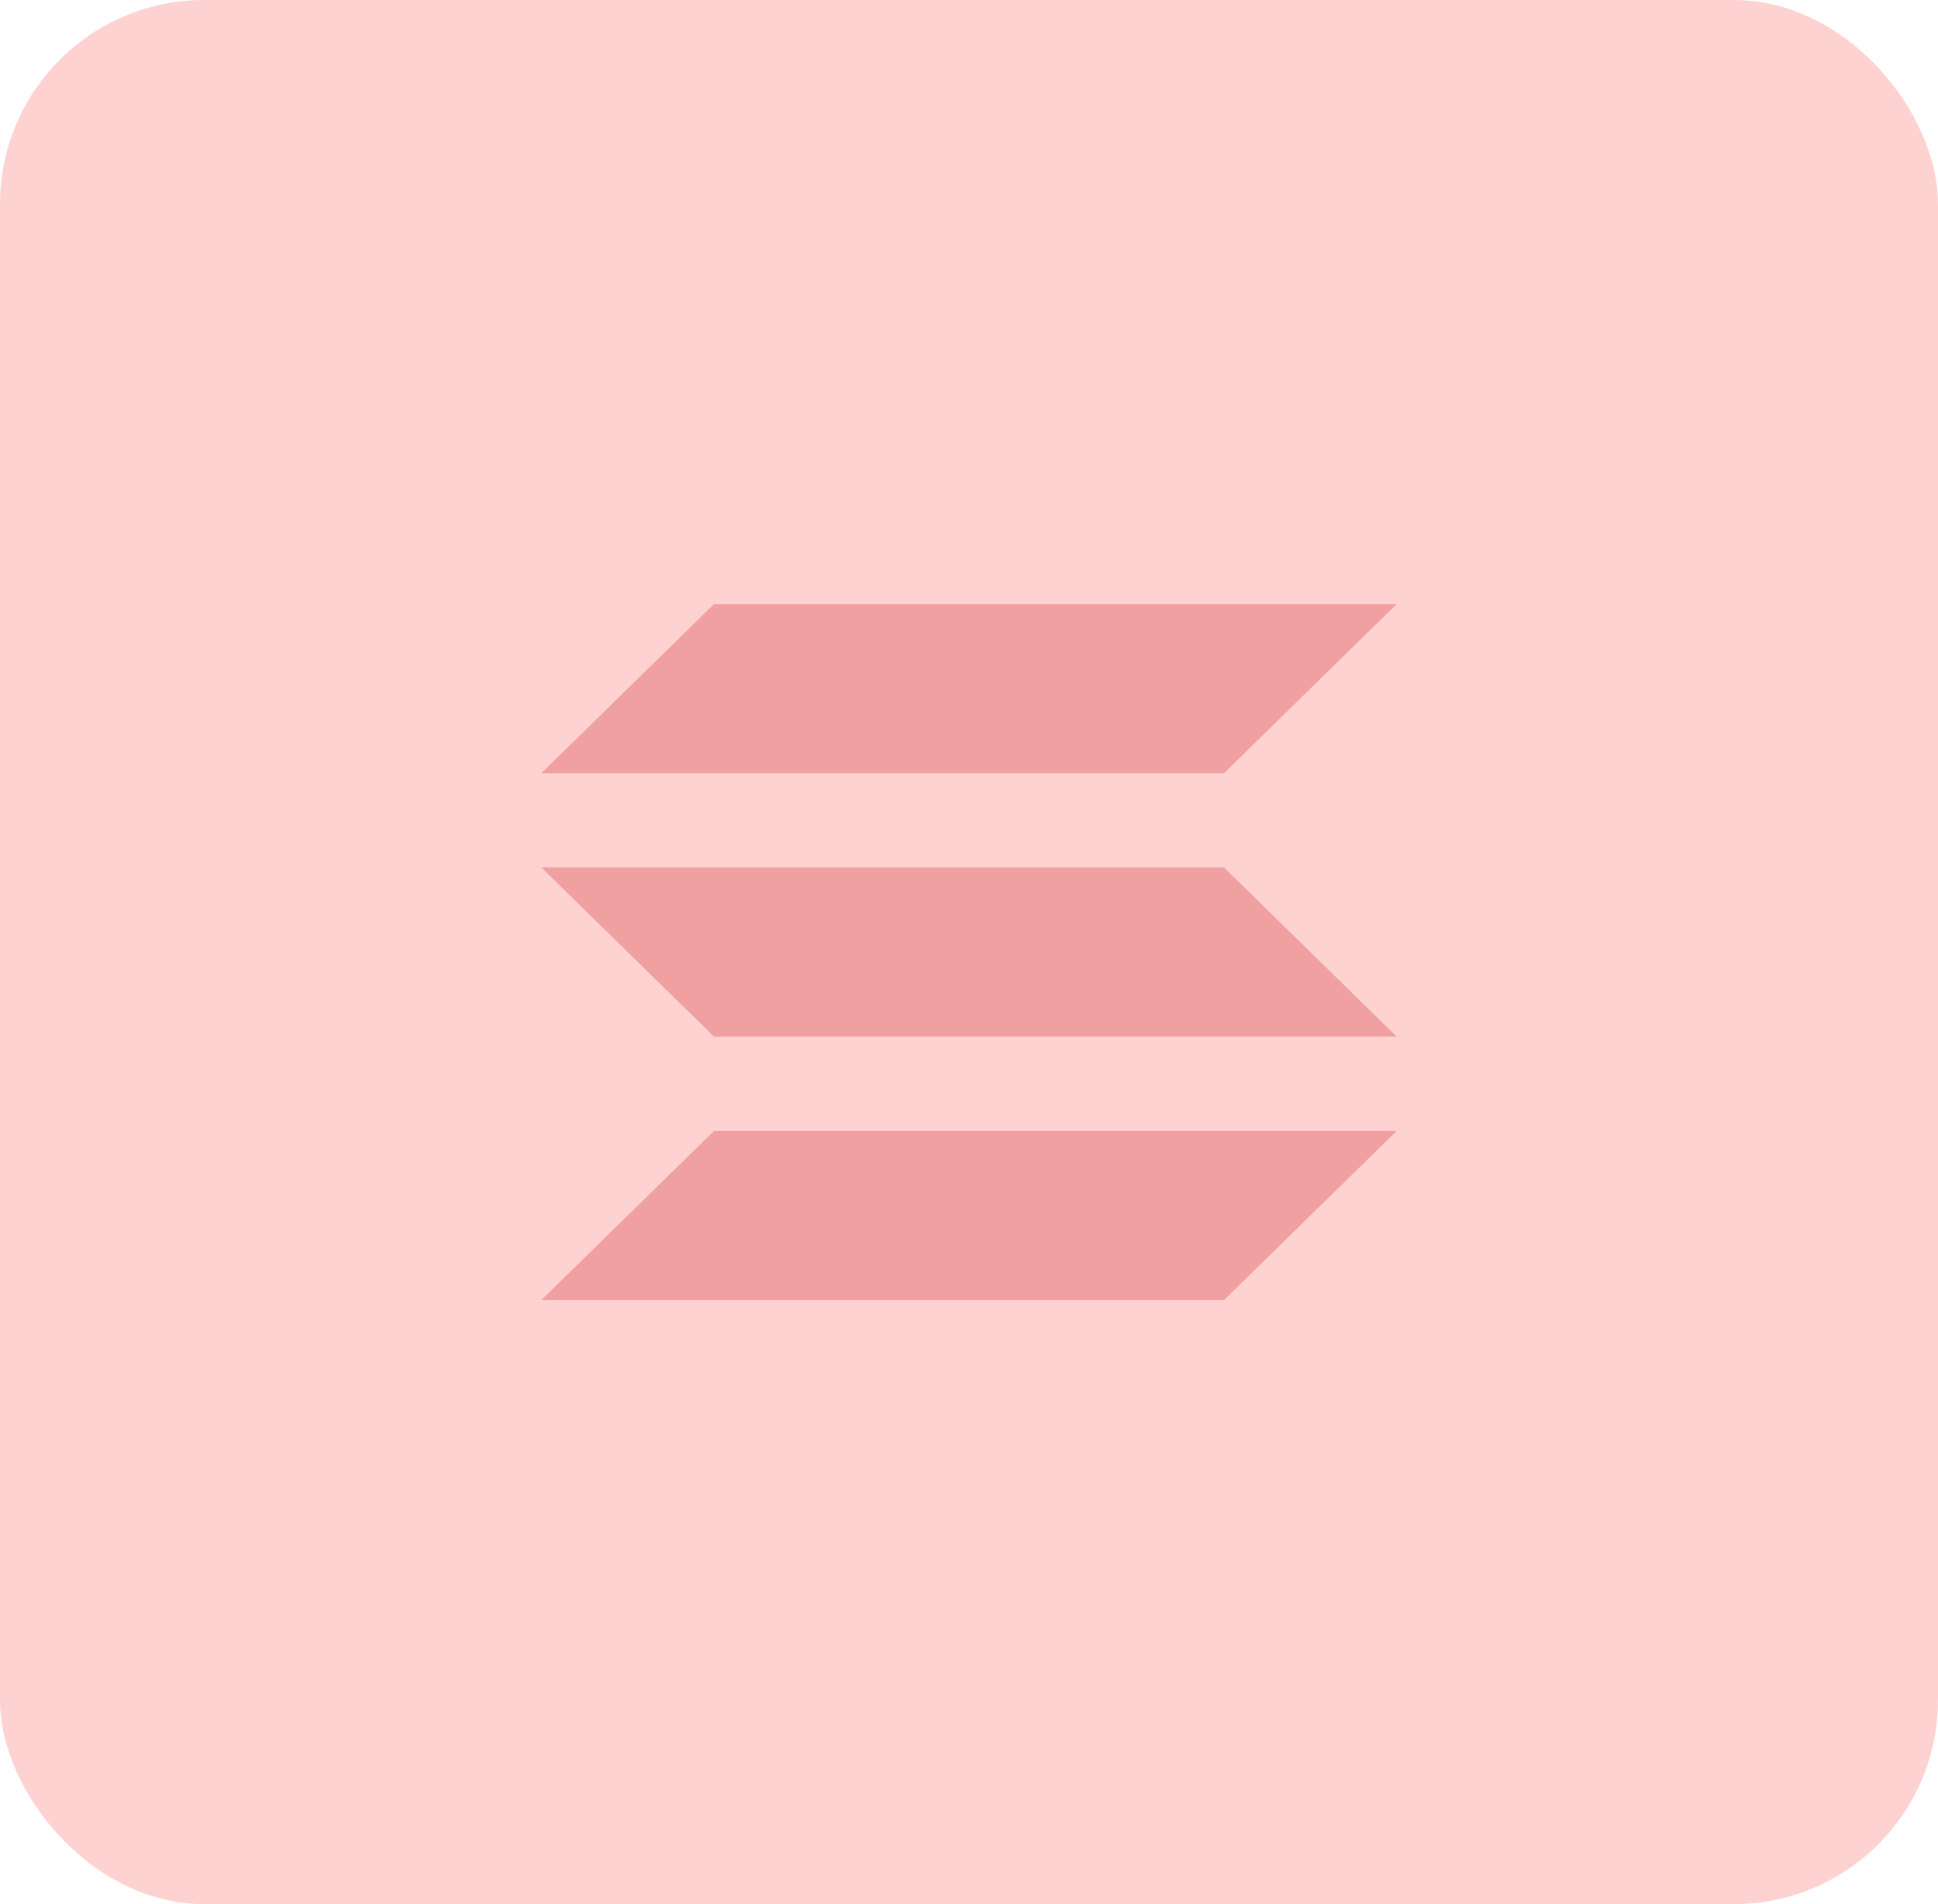 <svg width="57" height="56" viewBox="0 0 57 56" fill="none" xmlns="http://www.w3.org/2000/svg">
<rect width="57" height="56" rx="6" fill="#FFD2D2"/>
<rect x="12.469" y="12.25" width="32.062" height="31.5" rx="6" fill="#FFD2D2"/>
<path d="M36 22.741H15.921L21 17.765H41.08L36 22.741Z" fill="#F0A0A0"/>
<path d="M36 38.235H15.921L21 33.261H41.08" fill="#F0A0A0"/>
<path d="M21 30.488H41.08L36 25.512H15.921" fill="#F0A0A0"/>
</svg>
